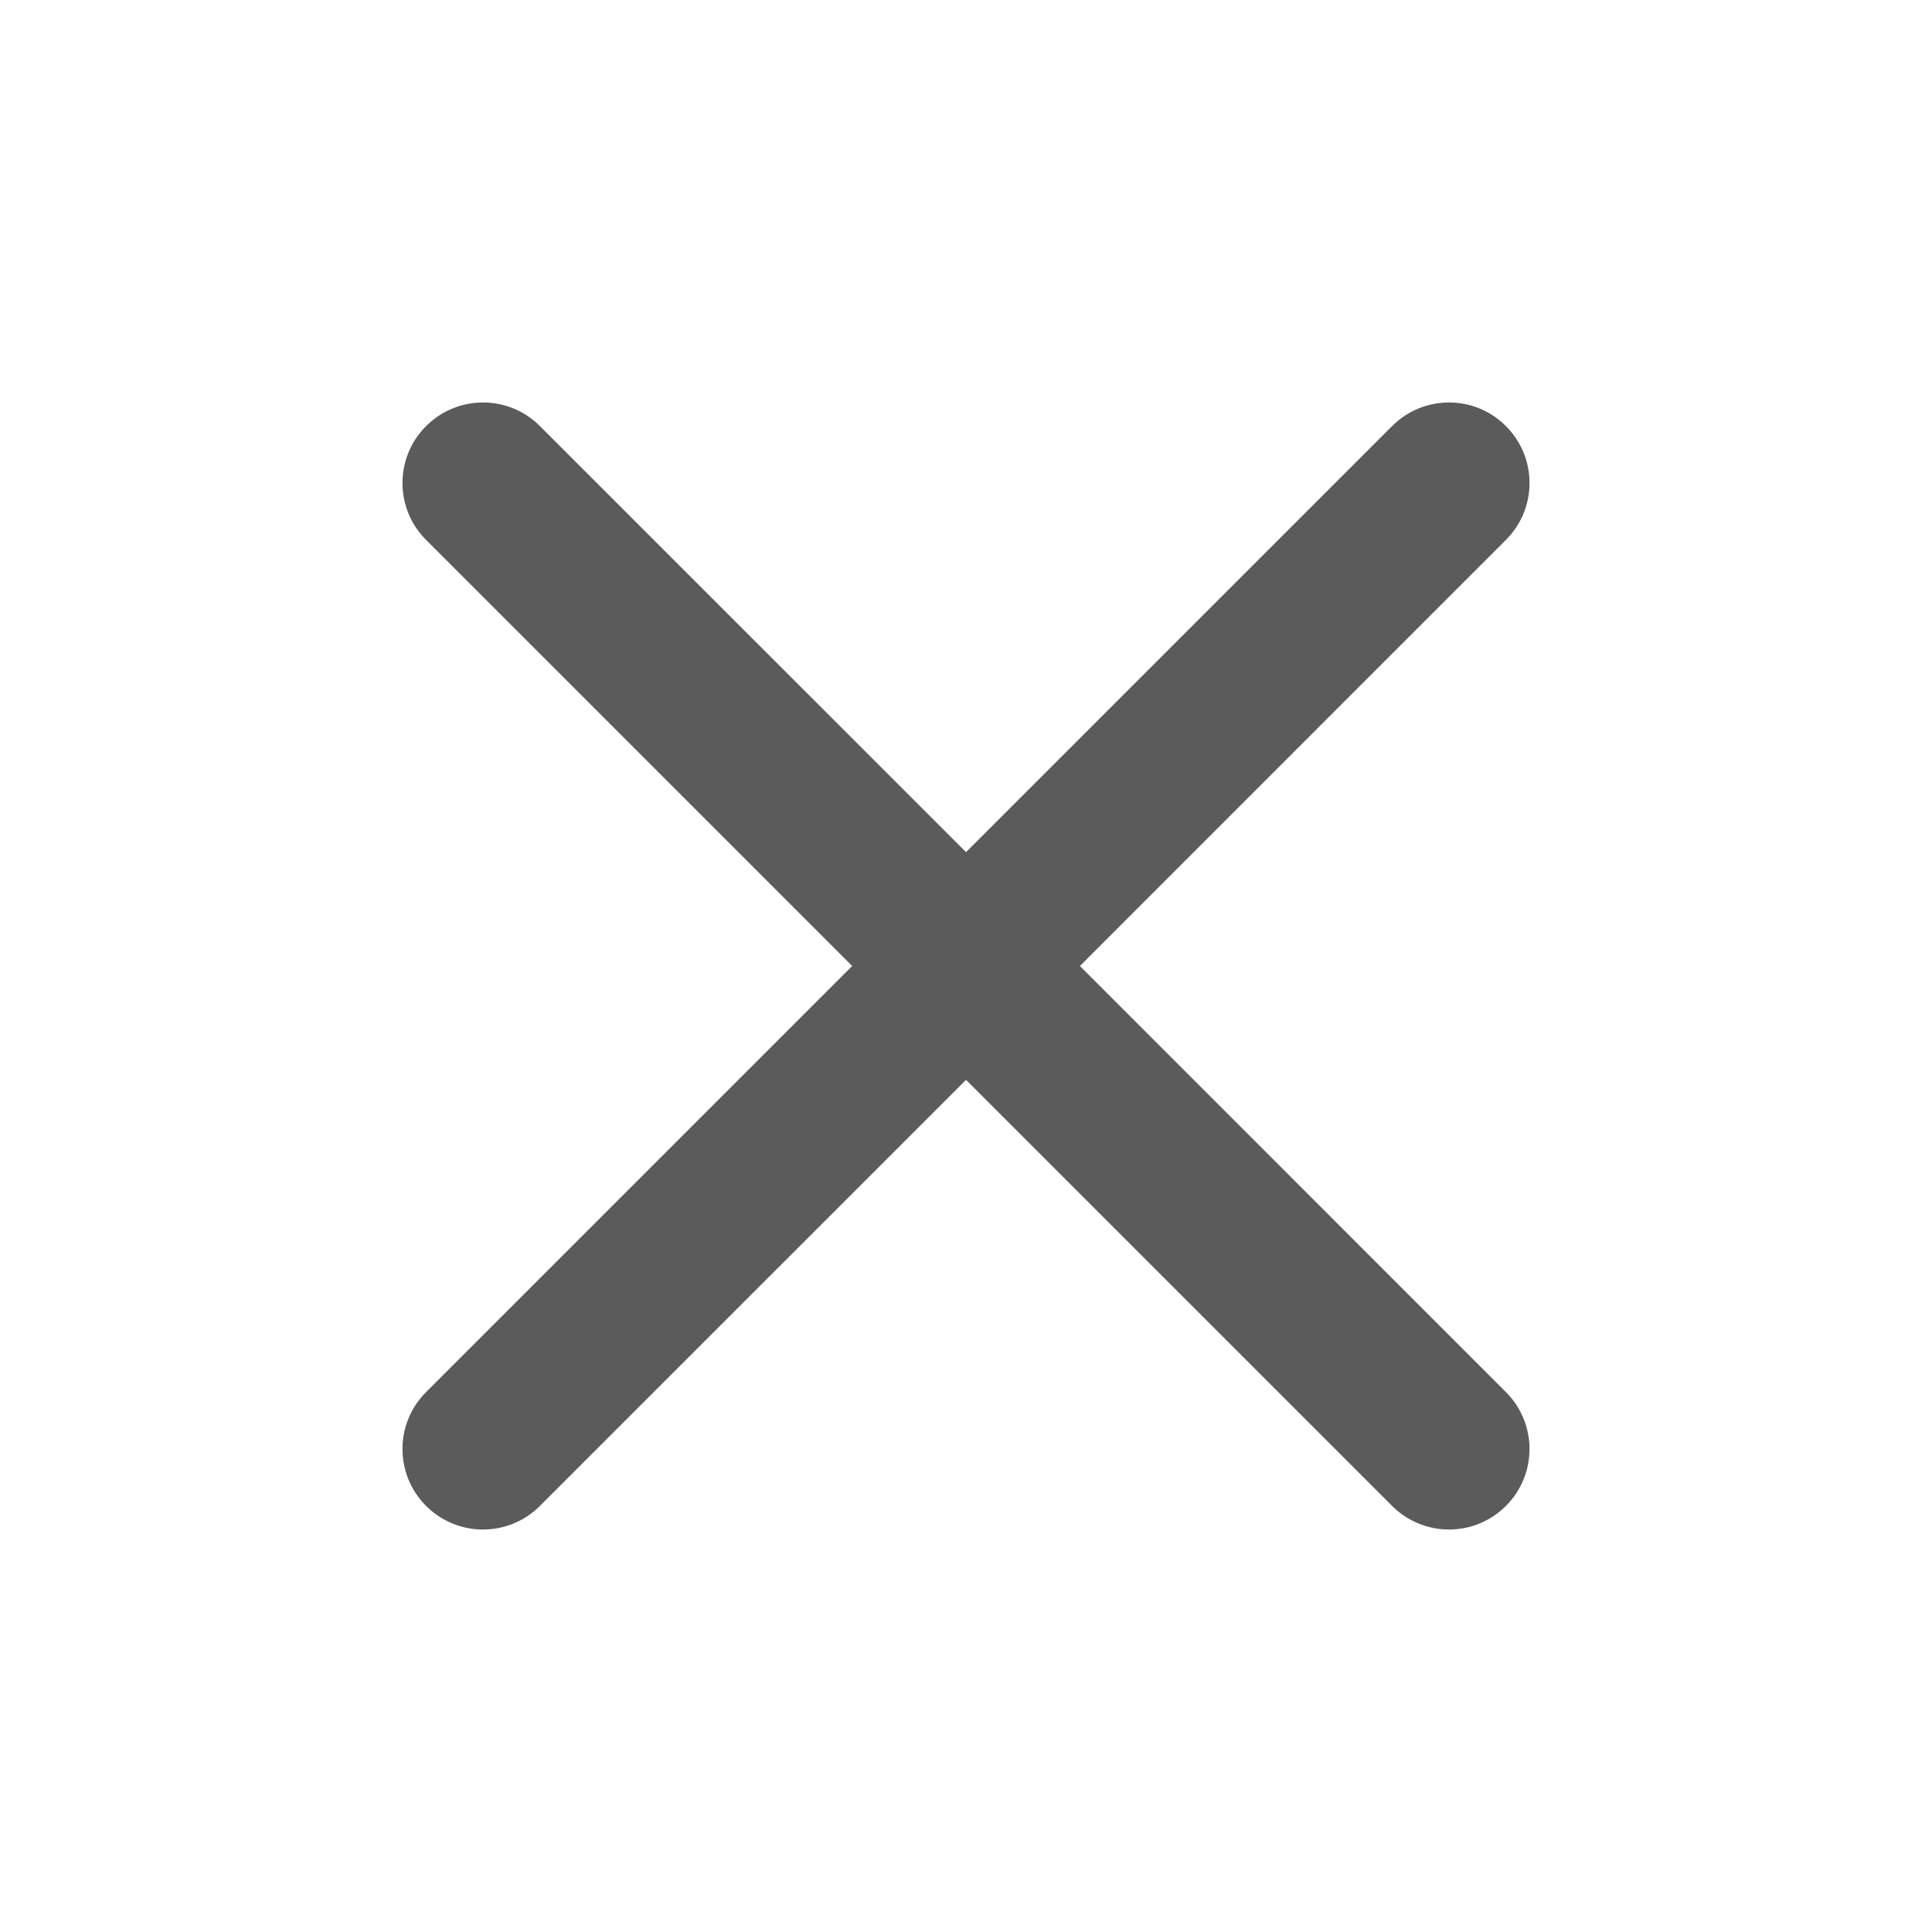 <svg width="24" height="24" viewBox="0 0 24 24" fill="none" xmlns="http://www.w3.org/2000/svg">
<path fill-rule="evenodd" clip-rule="evenodd" d="M18.707 5.293C19.098 5.683 19.098 6.317 18.707 6.707L13.415 12L18.707 17.293C19.098 17.683 19.098 18.317 18.707 18.707C18.317 19.098 17.684 19.098 17.293 18.707L10.586 12L17.293 5.293C17.684 4.902 18.317 4.902 18.707 5.293Z" fill="#5B5B5B"/>
<path fill-rule="evenodd" clip-rule="evenodd" d="M5.293 5.293C4.902 5.683 4.902 6.317 5.293 6.707L10.586 12L5.293 17.293C4.902 17.683 4.902 18.317 5.293 18.707C5.683 19.098 6.317 19.098 6.707 18.707L13.415 12L6.707 5.293C6.317 4.902 5.683 4.902 5.293 5.293Z" fill="#5B5B5B"/>
</svg>
